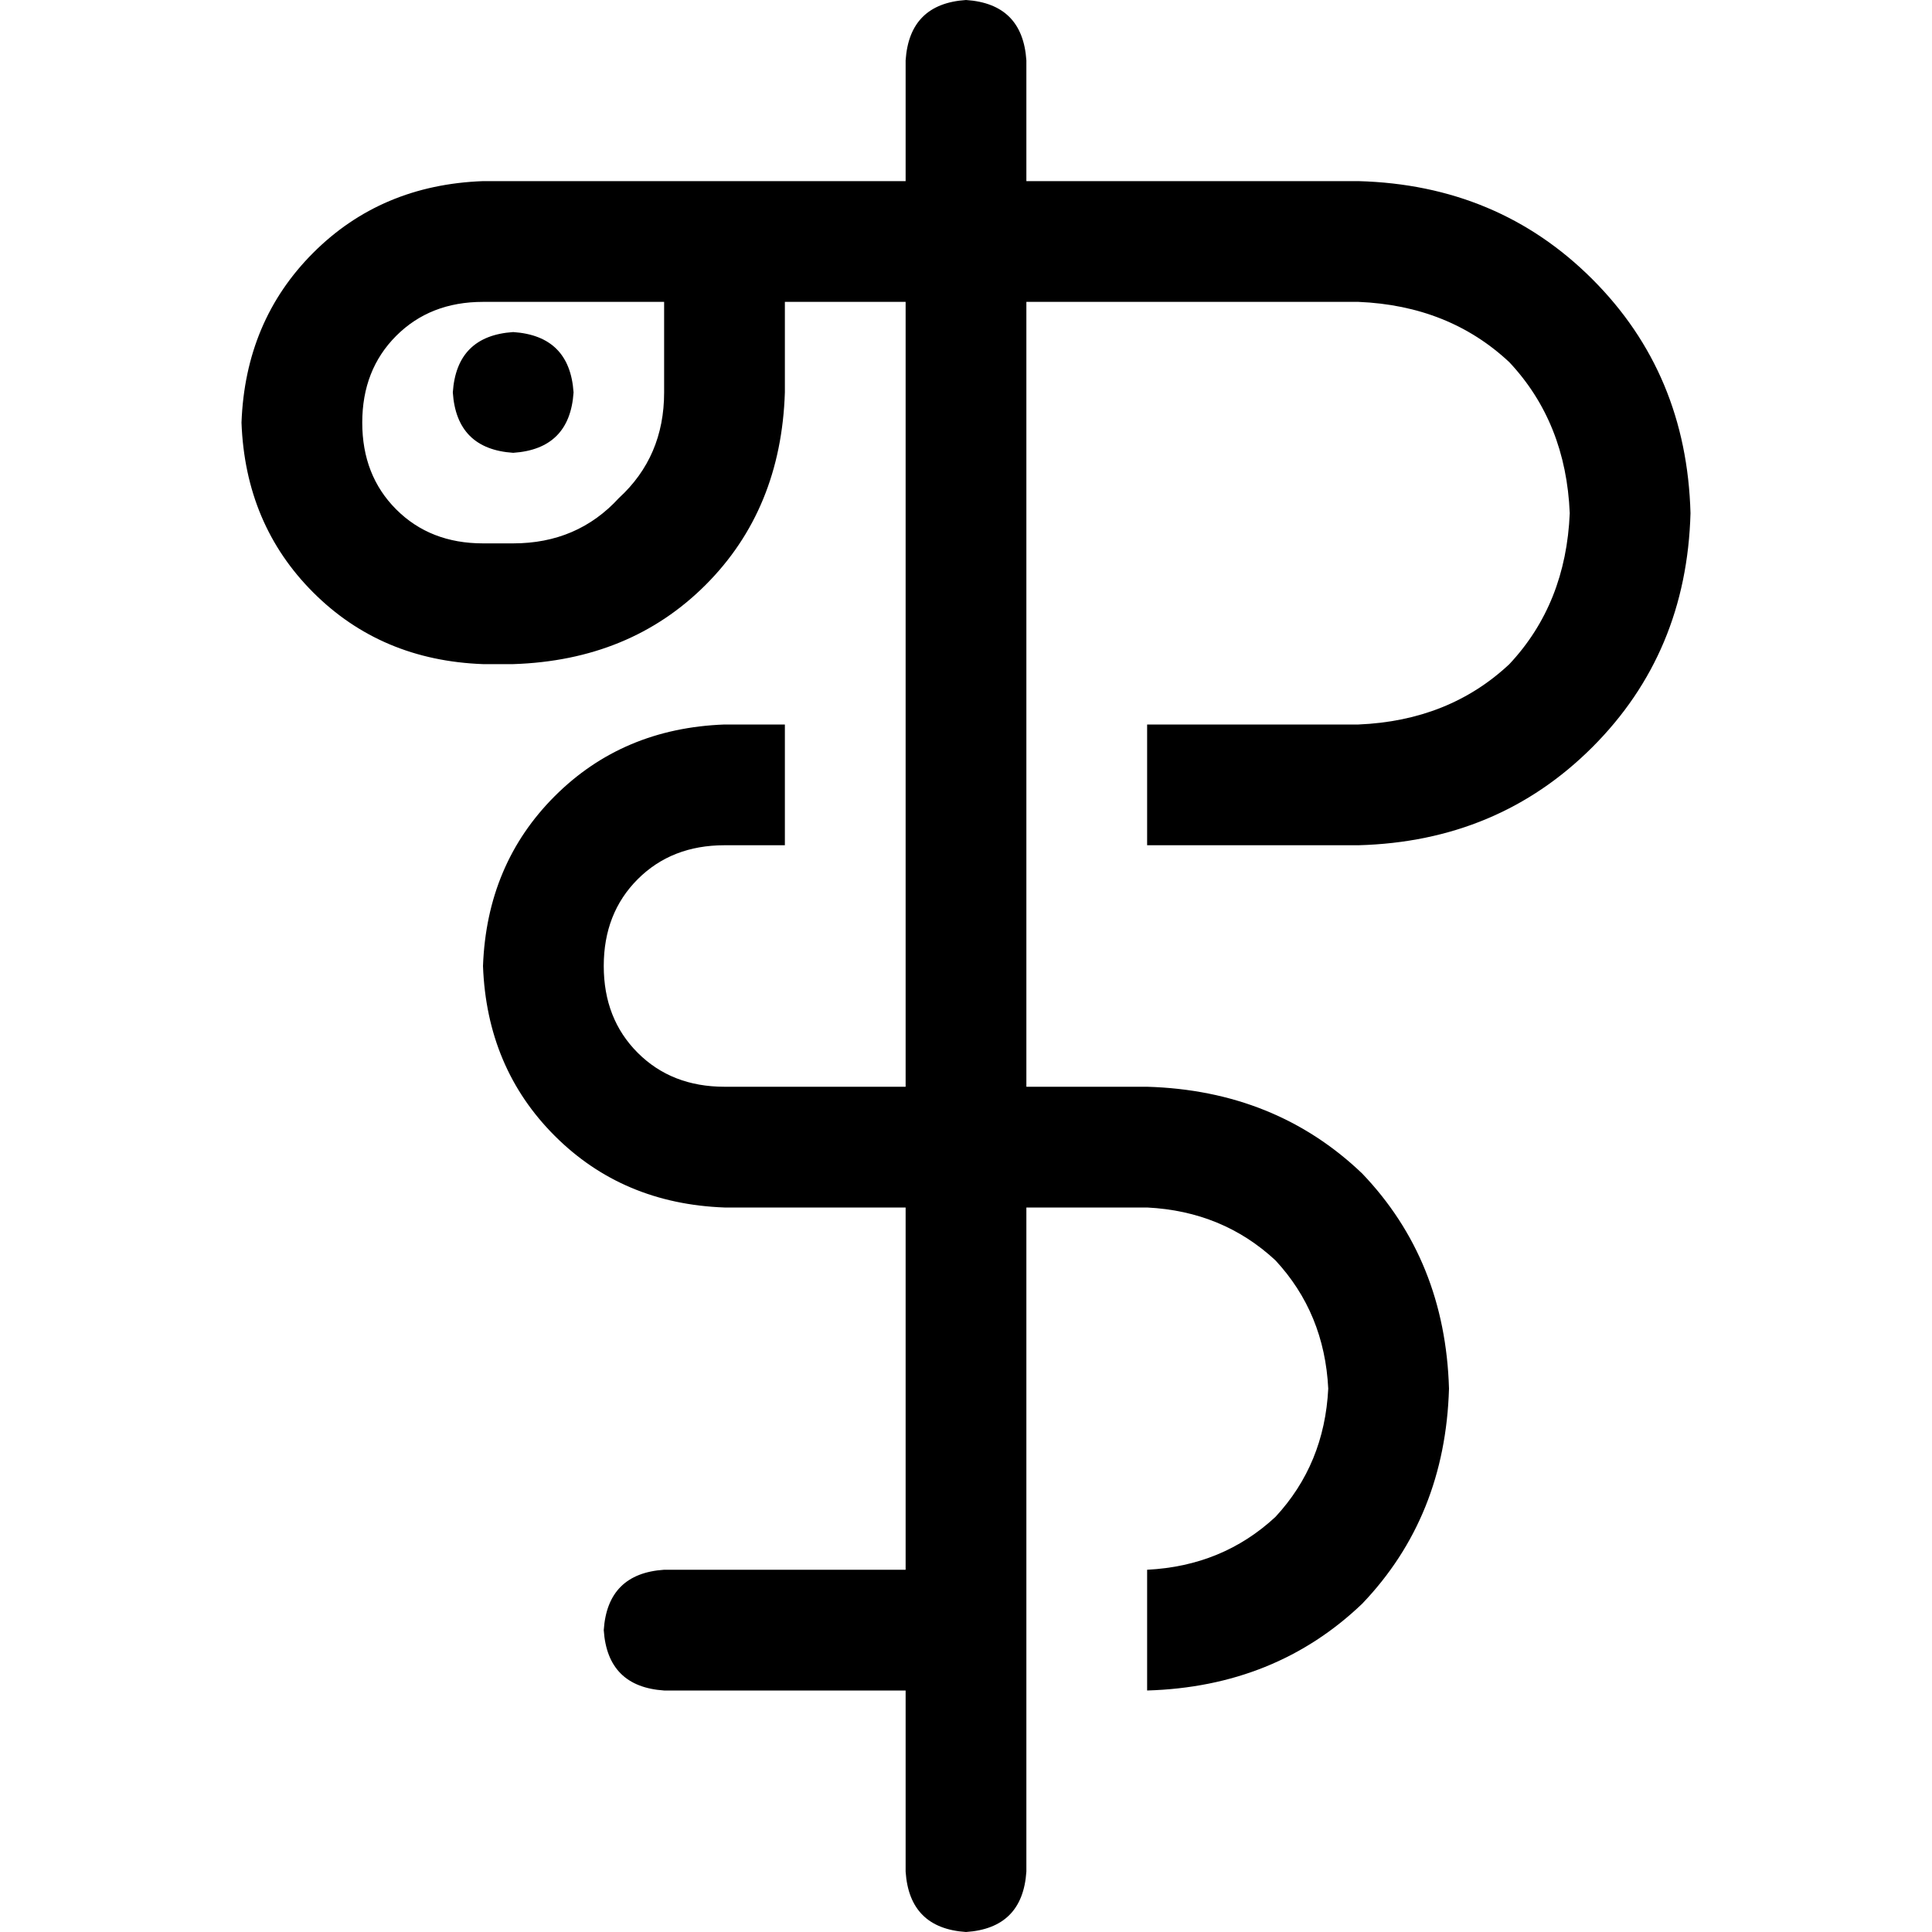<svg xmlns="http://www.w3.org/2000/svg" viewBox="0 0 512 512">
  <path d="M 360 48 L 272 48 L 360 48 L 272 48 L 272 16 L 272 16 Q 271 1 256 0 Q 241 1 240 16 L 240 48 L 240 48 L 184 48 L 128 48 Q 101 49 83 67 Q 65 85 64 112 Q 65 139 83 157 Q 101 175 128 176 L 136 176 L 136 176 Q 167 175 187 155 Q 207 135 208 104 L 208 80 L 208 80 L 240 80 L 240 80 L 240 192 L 240 192 L 240 224 L 240 224 L 240 288 L 240 288 L 192 288 L 192 288 Q 178 288 169 279 Q 160 270 160 256 Q 160 242 169 233 Q 178 224 192 224 L 208 224 L 208 224 L 208 192 L 208 192 L 192 192 L 192 192 Q 165 193 147 211 Q 129 229 128 256 Q 129 283 147 301 Q 165 319 192 320 L 240 320 L 240 320 L 240 416 L 240 416 L 176 416 L 176 416 Q 161 417 160 432 Q 161 447 176 448 L 240 448 L 240 448 L 240 451 L 240 451 L 240 496 L 240 496 Q 241 511 256 512 Q 271 511 272 496 L 272 451 L 272 451 L 272 448 L 272 448 L 272 416 L 272 416 L 272 320 L 272 320 L 304 320 L 304 320 Q 324 321 338 334 Q 351 348 352 368 Q 351 388 338 402 Q 324 415 304 416 L 304 448 L 304 448 Q 338 447 361 425 Q 383 402 384 368 Q 383 334 361 311 Q 338 289 304 288 L 272 288 L 272 288 L 272 224 L 272 224 L 272 192 L 272 192 L 272 80 L 272 80 L 360 80 L 360 80 Q 384 81 400 96 Q 415 112 416 136 Q 415 160 400 176 Q 384 191 360 192 L 304 192 L 304 192 L 304 224 L 304 224 L 360 224 L 360 224 Q 397 223 422 198 Q 447 173 448 136 Q 447 99 422 74 Q 397 49 360 48 L 360 48 Z M 176 80 L 176 104 L 176 80 L 176 104 Q 176 121 164 132 Q 153 144 136 144 L 128 144 L 128 144 Q 114 144 105 135 Q 96 126 96 112 Q 96 98 105 89 Q 114 80 128 80 L 176 80 L 176 80 Z M 136 120 Q 151 119 152 104 Q 151 89 136 88 Q 121 89 120 104 Q 121 119 136 120 L 136 120 Z" />
</svg>